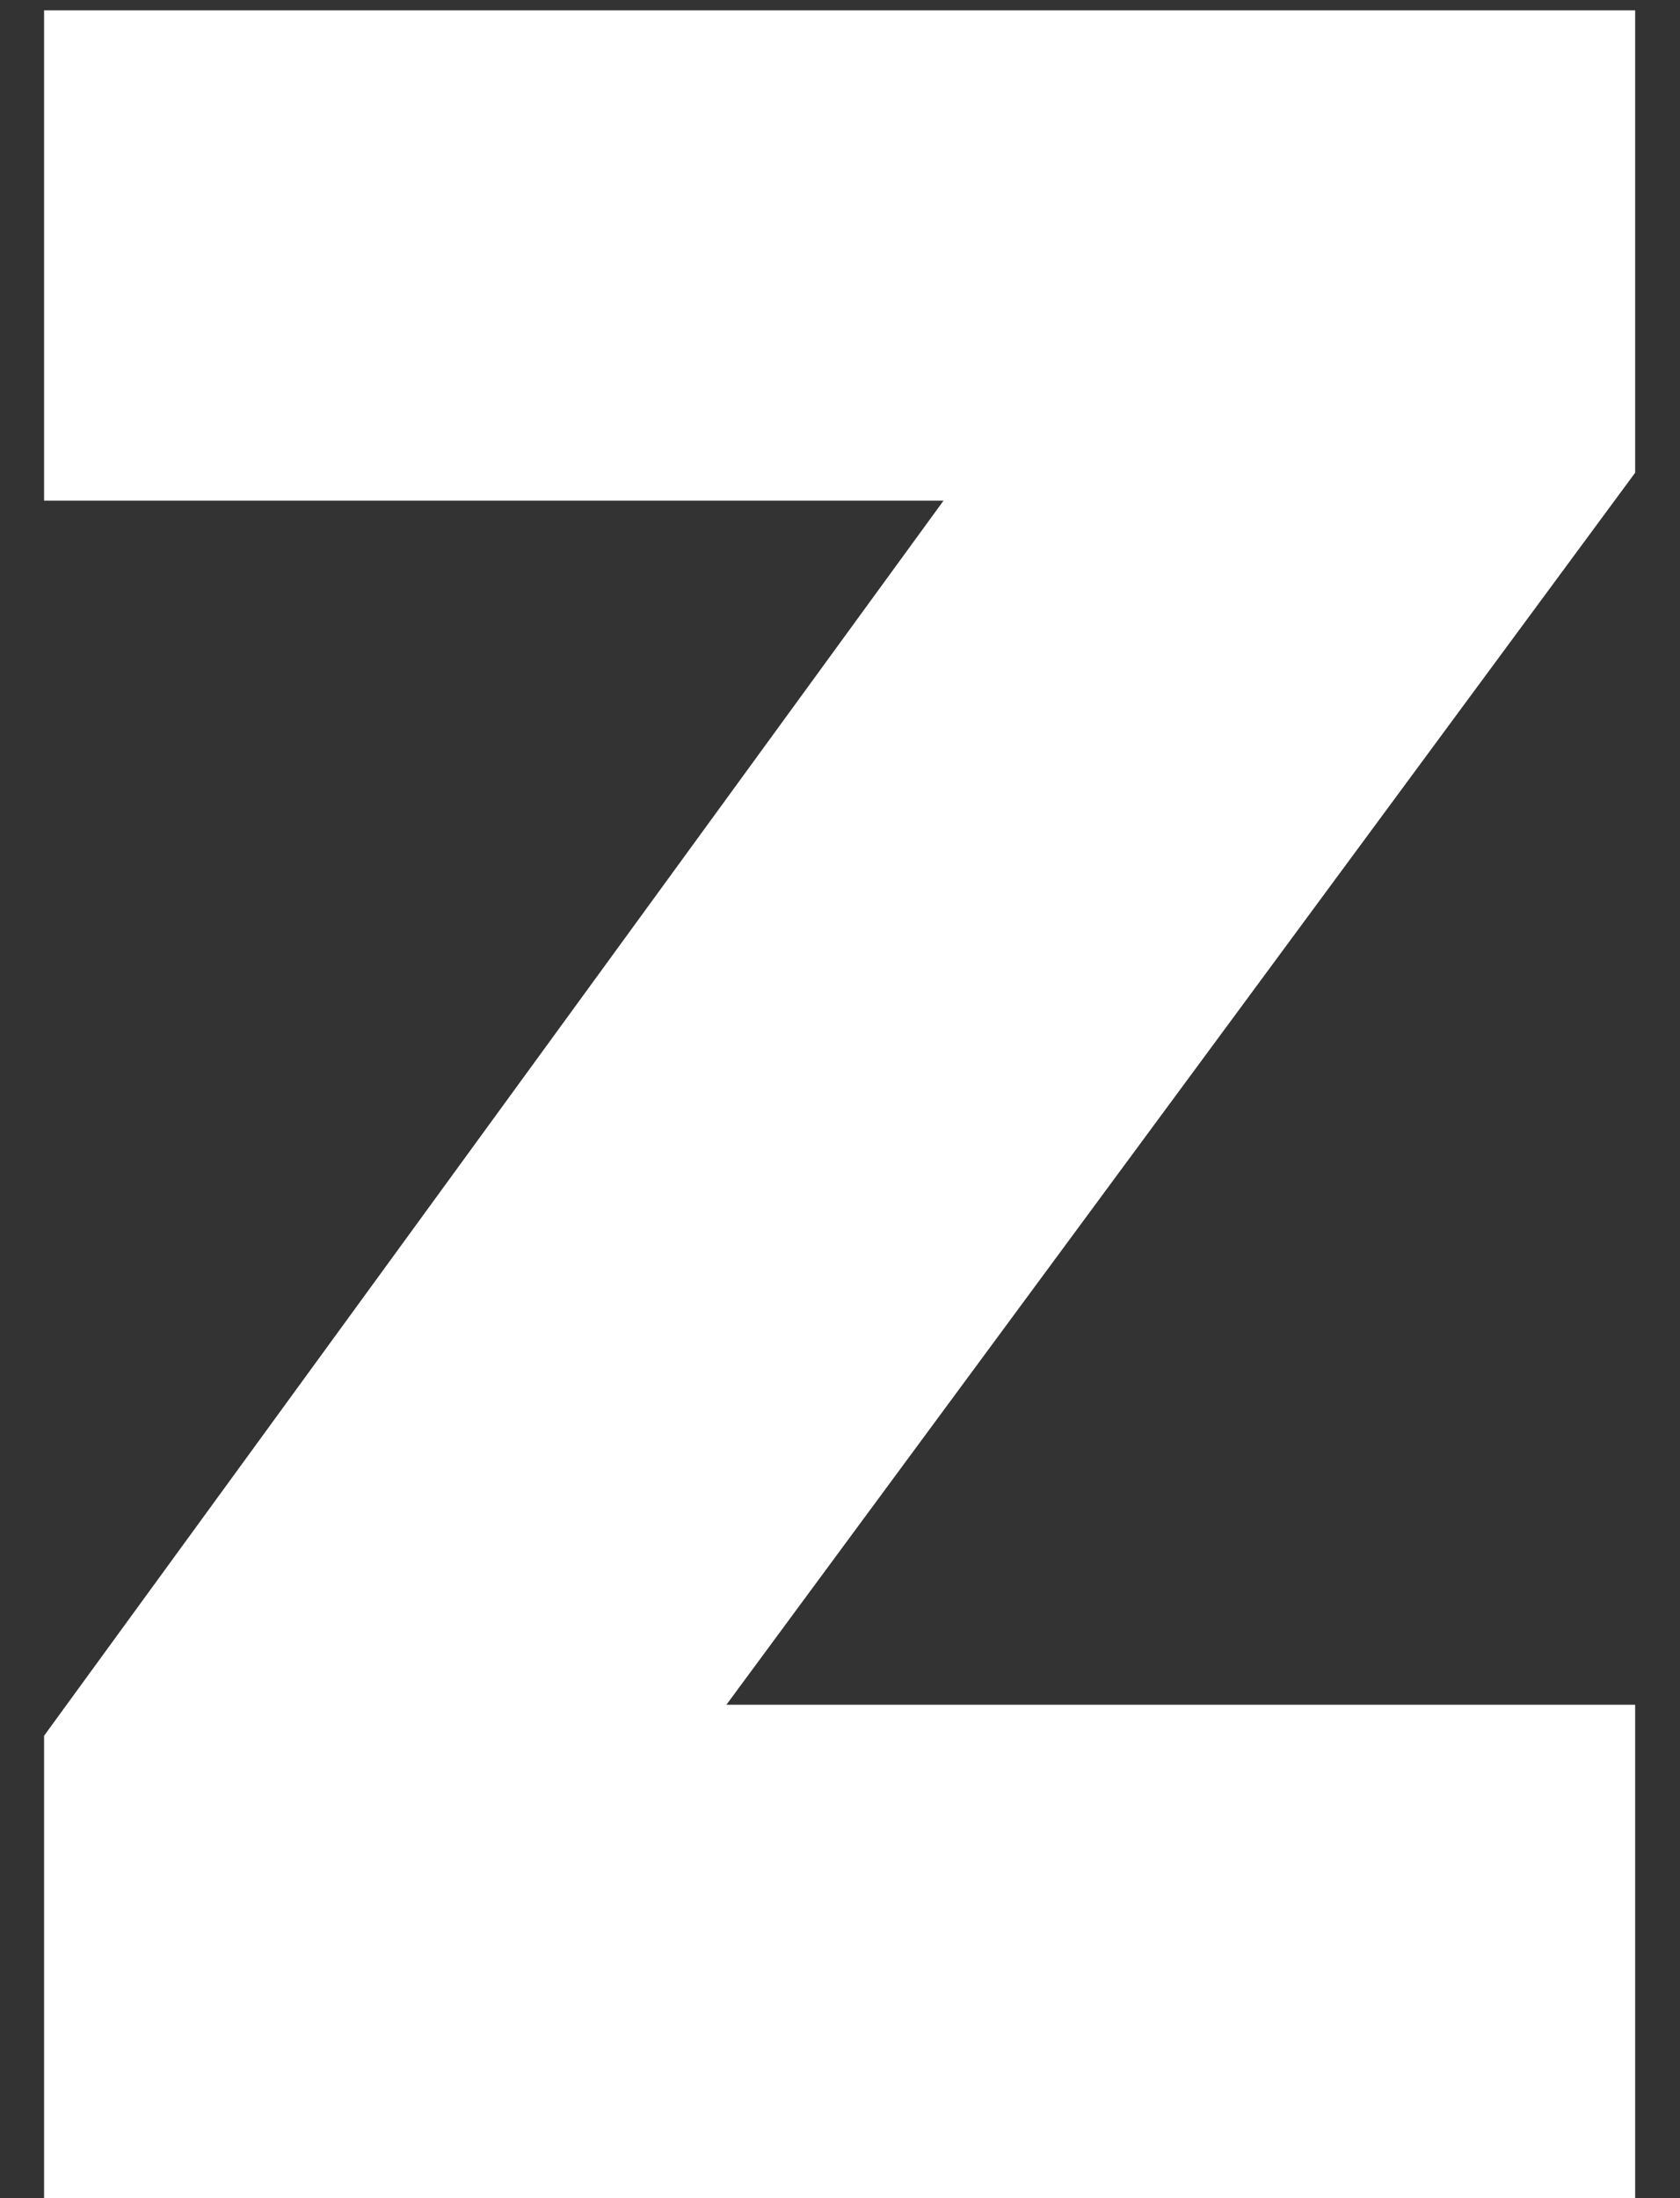 <svg width="13" height="17" viewBox="0 0 13 17" fill="none" xmlns="http://www.w3.org/2000/svg">
    <rect x="0" y="0" width="13" height="17" fill="#333333" stroke="none"/>
    <path d="M5.621 13.184H12.653V17H0.341V13.424L7.301 3.872H0.341V0.08H12.653V3.656L5.621 13.184Z" fill="white"/>
</svg>
